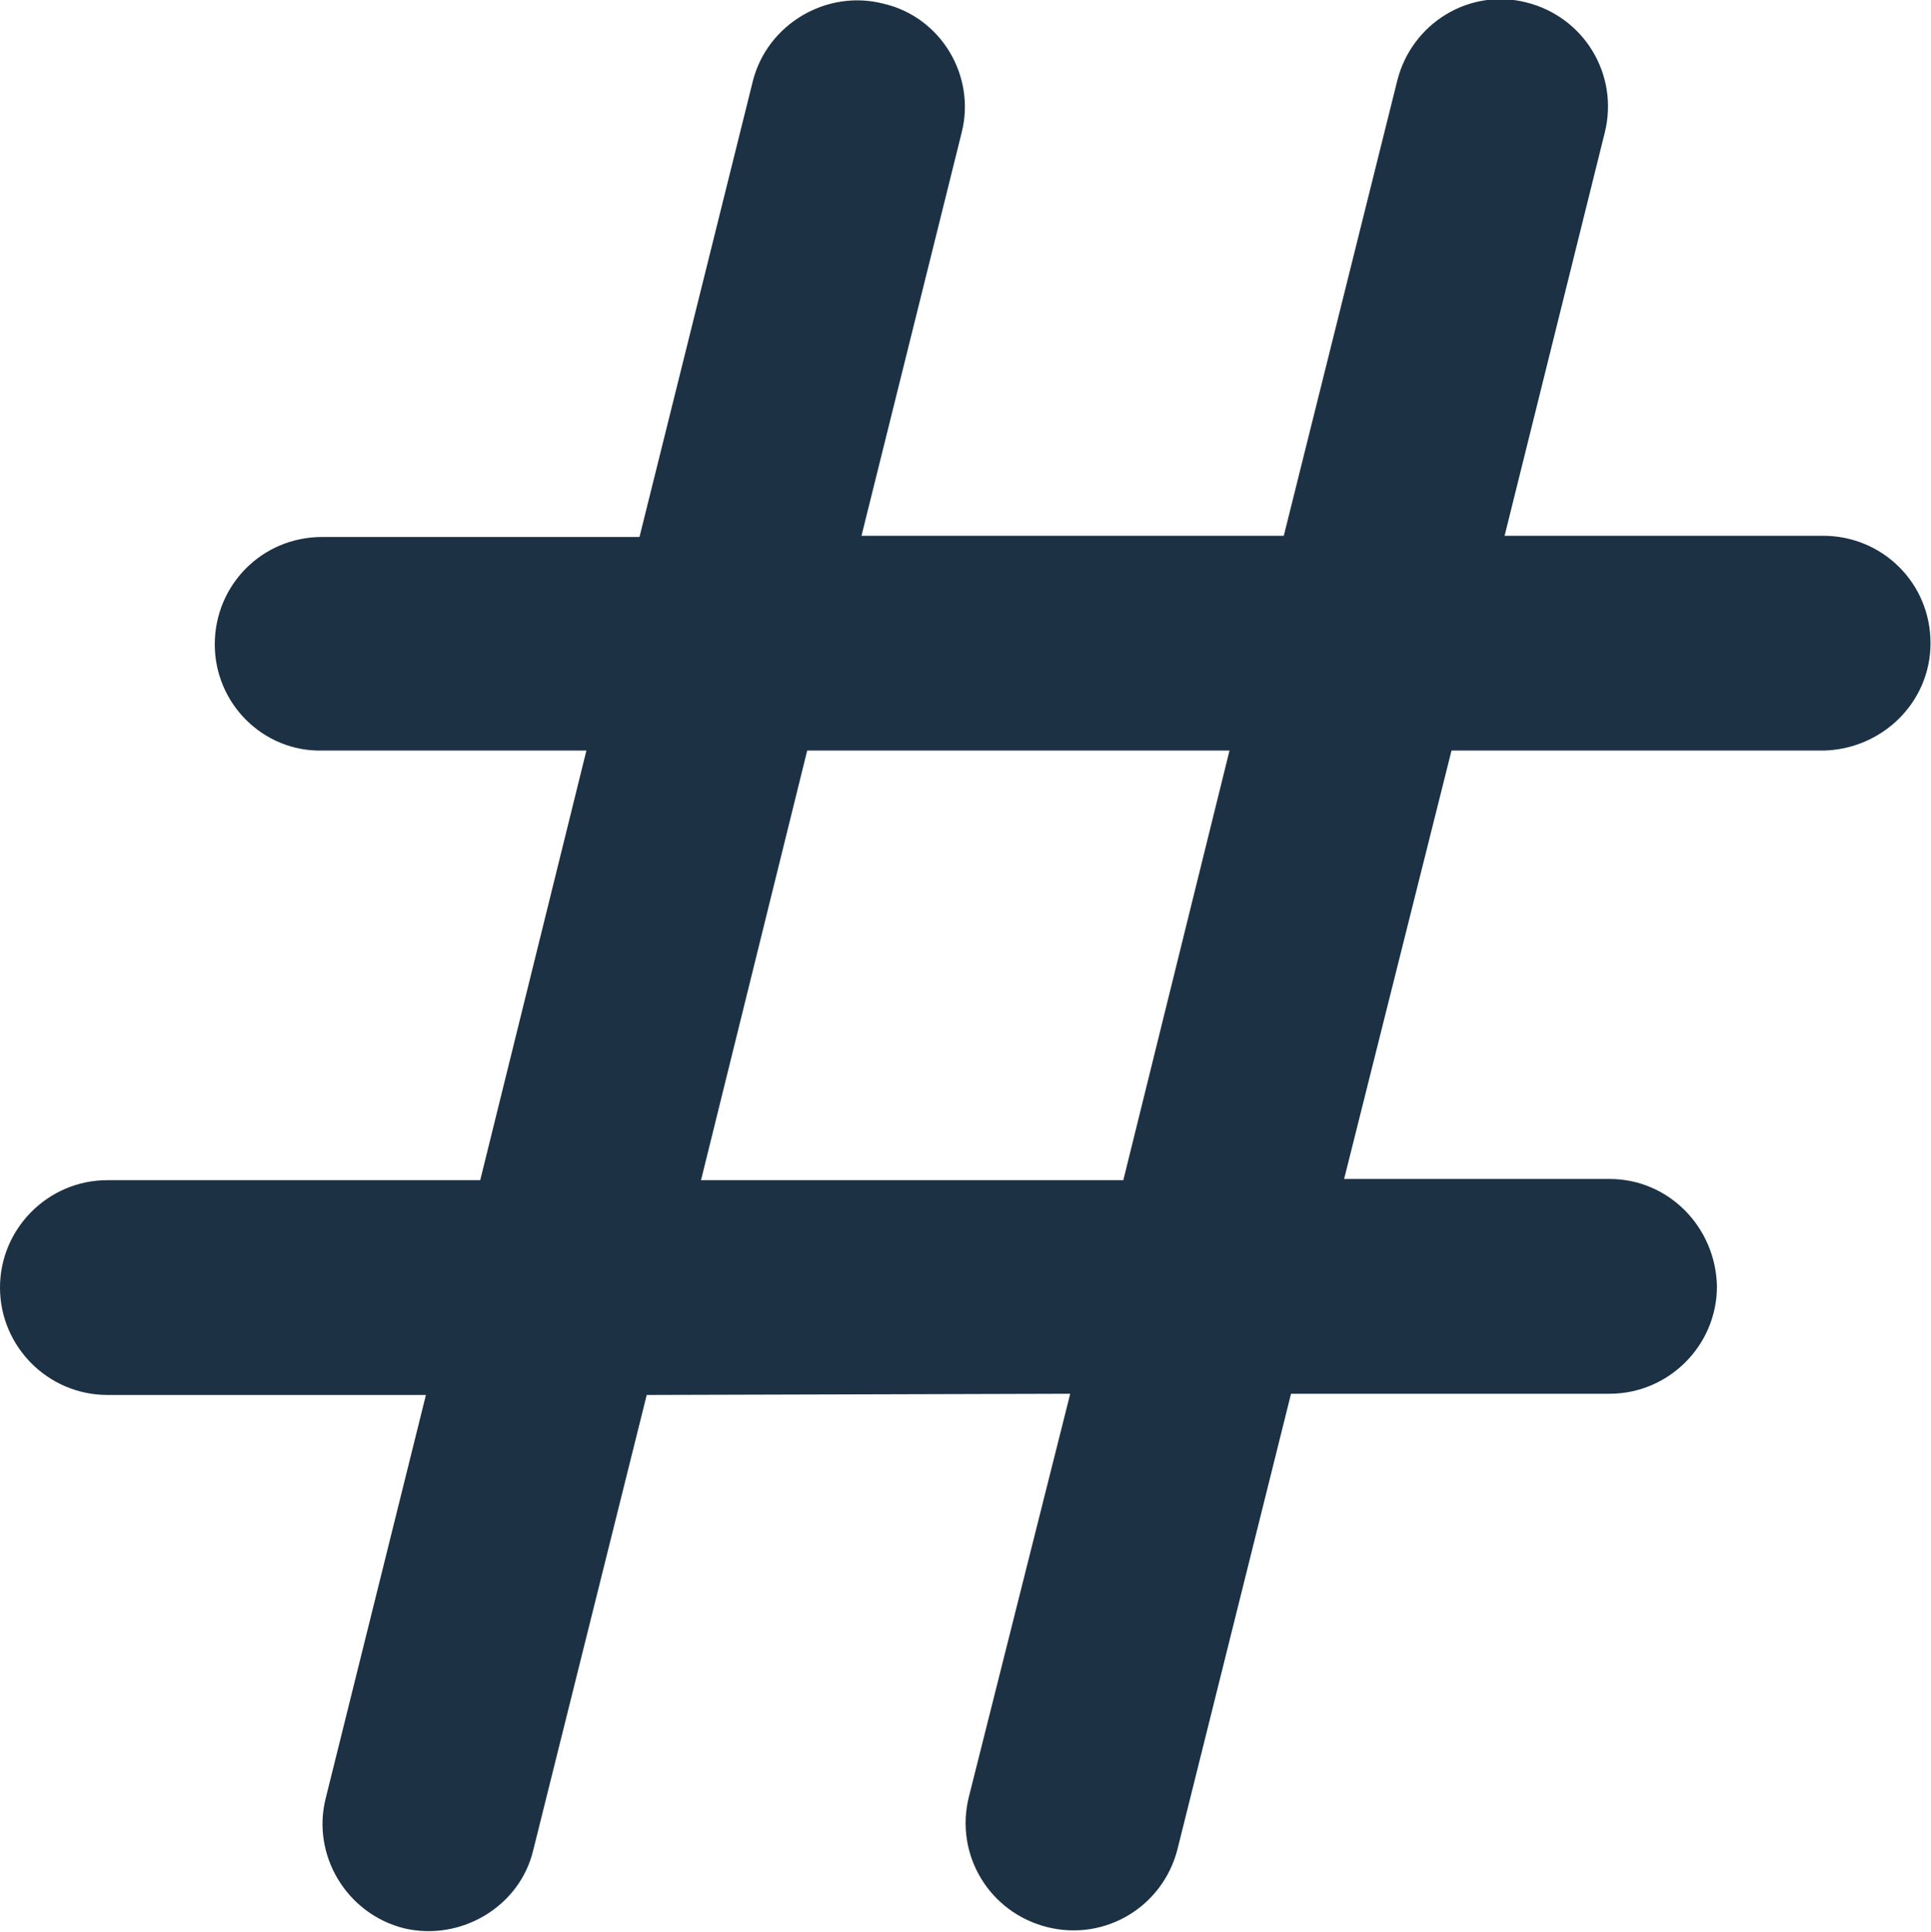 <svg width="16.004" height="16.01" viewBox="0 0 16.004 16.01" fill="none" xmlns="http://www.w3.org/2000/svg" xmlns:xlink="http://www.w3.org/1999/xlink">
	<desc>
			Created with Pixso.
	</desc>
	<defs/>
	<rect id="Icon" rx="-0.5" width="15" height="15" transform="translate(0.5 0.51)" fill="#FFFFFF" fill-opacity="0"/>
	<path id="Vector" d="M7.32 0.03C7.8 0.14 8.09 0.63 7.97 1.1L7.14 4.44L10.64 4.44L11.58 0.67C11.7 0.19 12.18 -0.1 12.65 0.02C13.13 0.14 13.42 0.62 13.3 1.1L12.47 4.44L15.11 4.44C15.6 4.44 16 4.83 16 5.33C16 5.82 15.6 6.21 15.11 6.22L12.03 6.22L11.14 9.77L13.34 9.77C13.83 9.77 14.22 10.17 14.23 10.66C14.23 11.15 13.83 11.55 13.34 11.55L10.7 11.55L9.76 15.32C9.64 15.8 9.16 16.09 8.68 15.97C8.2 15.85 7.91 15.37 8.03 14.89L8.87 11.55L5.36 11.56L4.42 15.33C4.31 15.8 3.82 16.09 3.35 15.98C2.87 15.86 2.58 15.37 2.7 14.9L3.53 11.56L0.89 11.56C0.4 11.56 0 11.16 0 10.67C0 10.18 0.4 9.78 0.89 9.78L3.98 9.78L4.86 6.22L2.67 6.22C2.18 6.23 1.78 5.83 1.78 5.34C1.78 4.85 2.17 4.45 2.67 4.45L5.3 4.45L6.24 0.67C6.36 0.2 6.85 -0.09 7.32 0.03ZM6.69 6.22L5.81 9.78L9.31 9.78L10.19 6.22L6.69 6.22Z" fill="#1C3144" fill-opacity="1" fill-rule="evenodd"/>
</svg>

